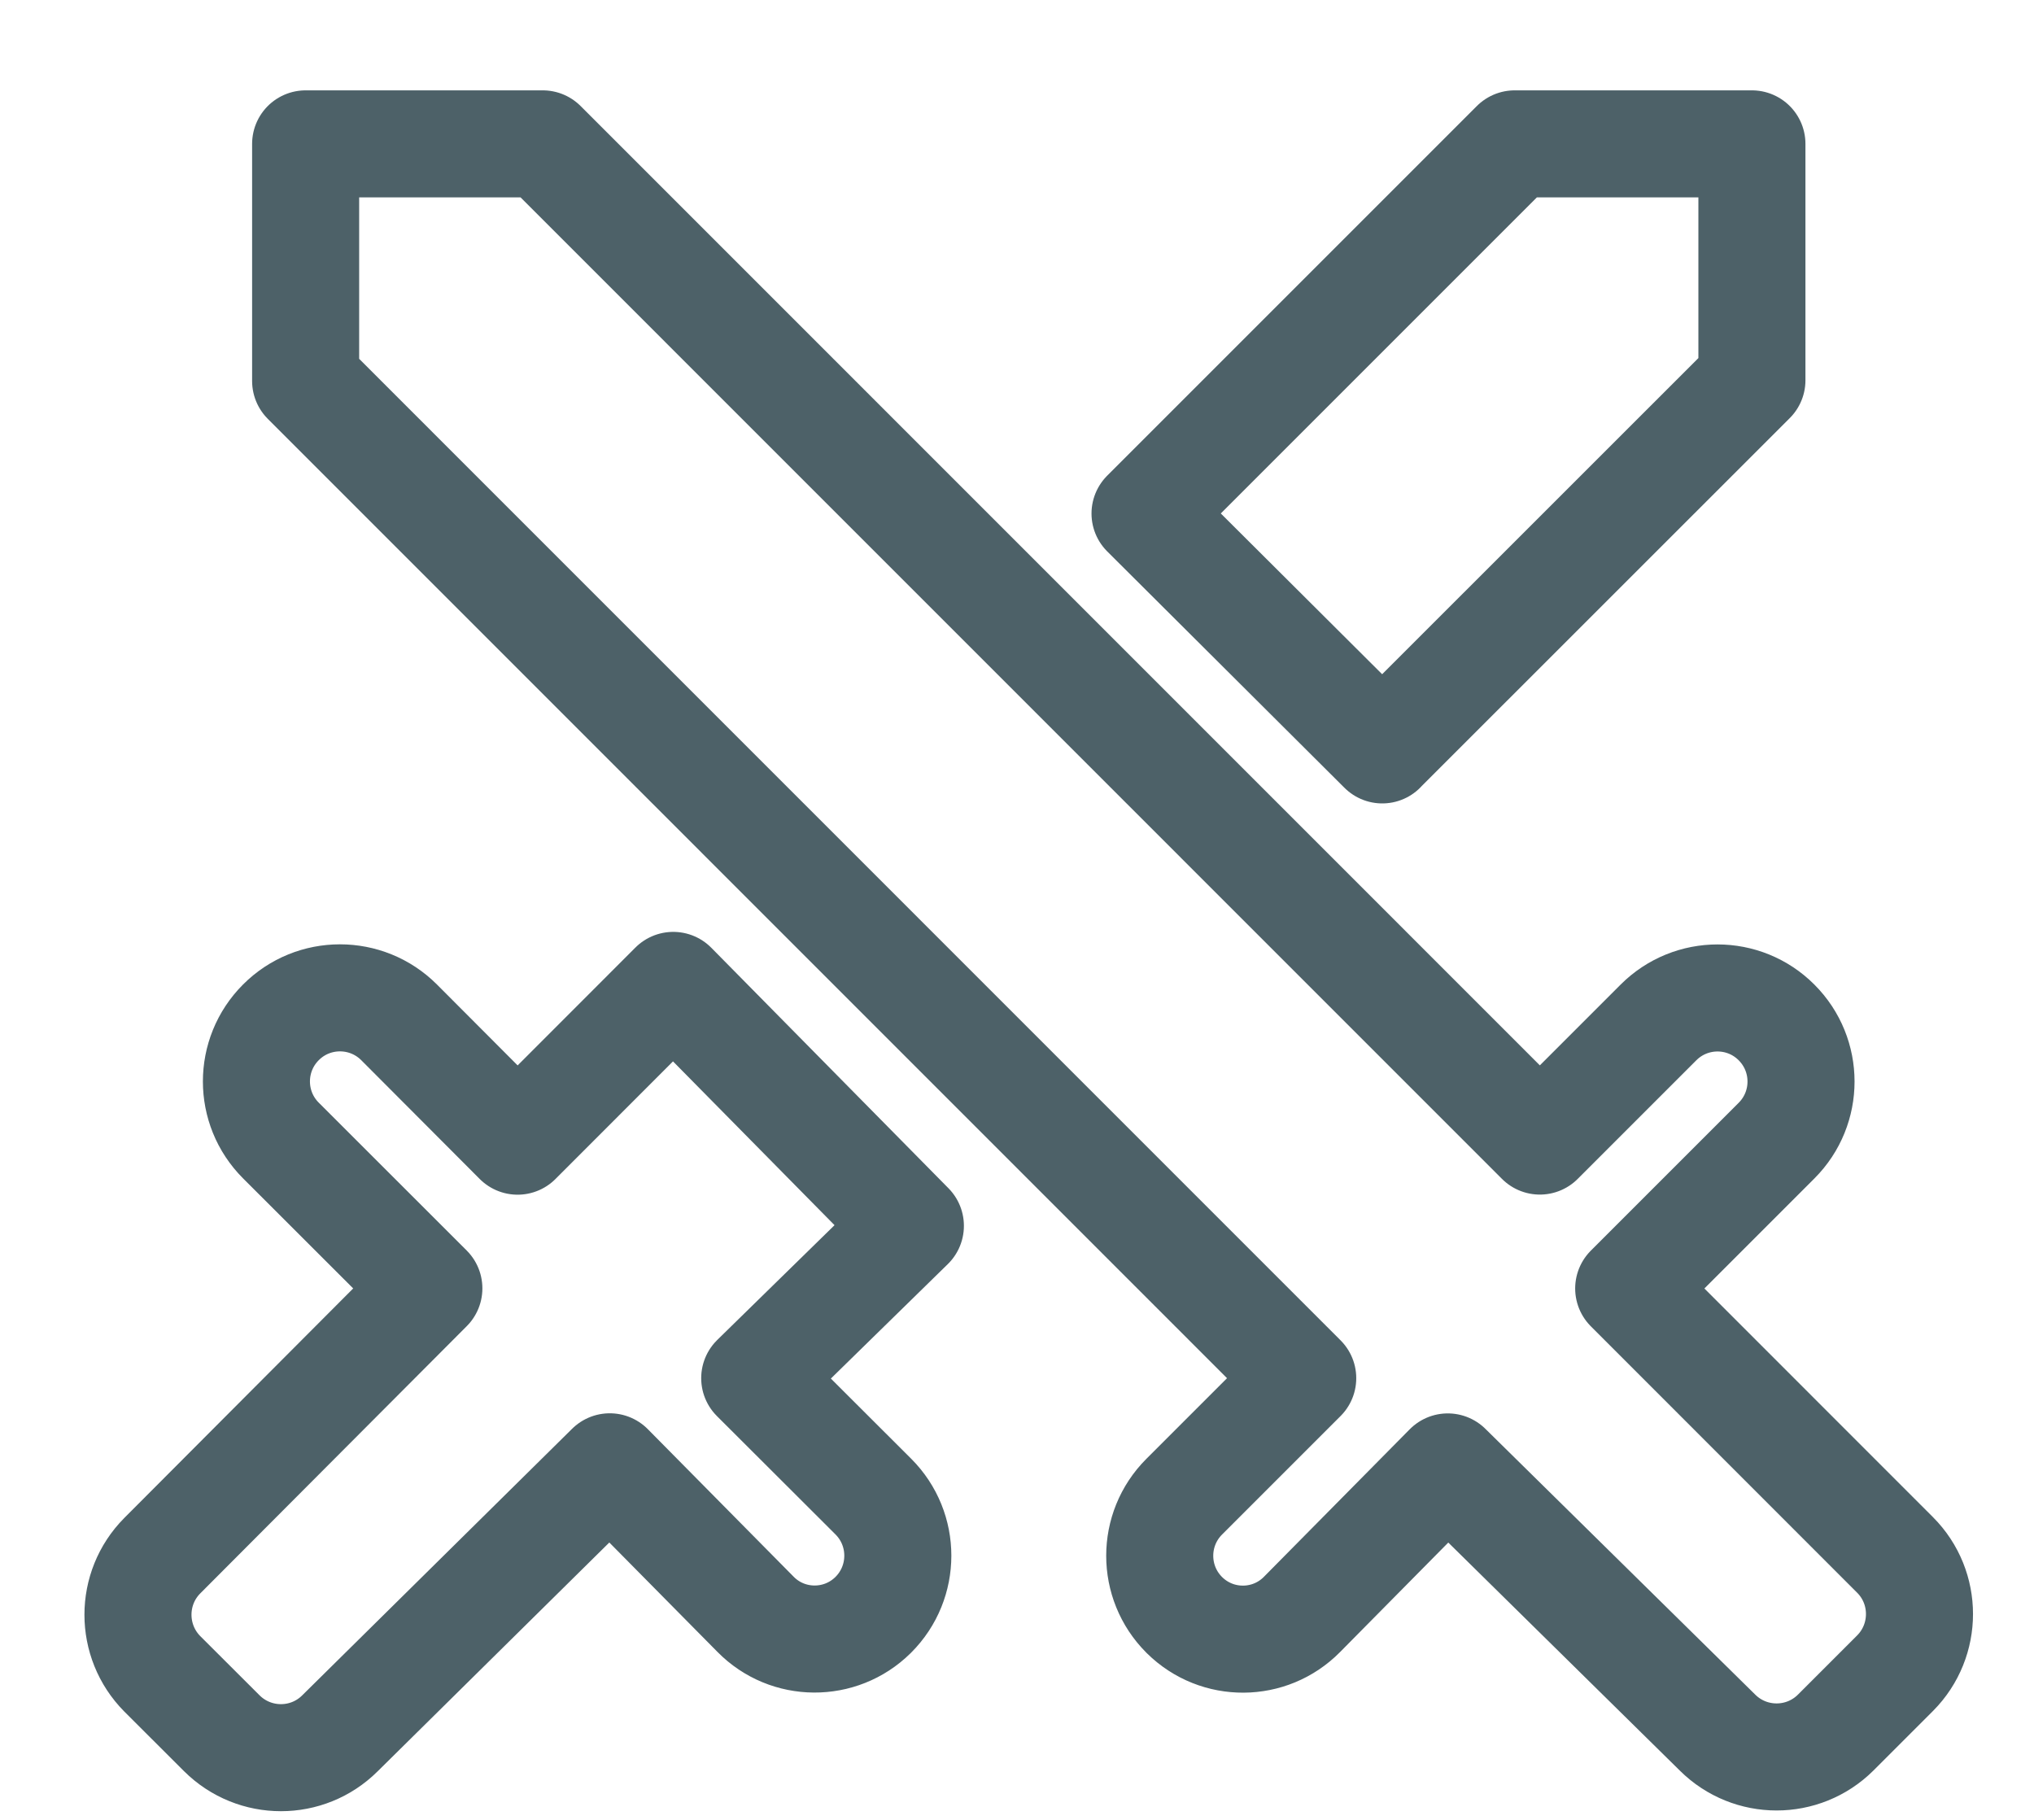 <svg xmlns="http://www.w3.org/2000/svg" width="19" height="17" viewBox="0 0 19 17">
    <path fill="none" stroke="#4D6168" stroke-linejoin="round" d="M5.07 1.344l9.314 9.315 1.108-1.108c.305-.305.799-.305 1.103 0 .305.305.305.799 0 1.104l-1.381 1.381h0l2.489 2.49c.303.304.303.798 0 1.103l-.556.556c-.305.303-.798.303-1.103 0l-2.52-2.482-1.362 1.378c-.301.305-.792.308-1.097.007l-.003-.003c-.305-.305-.305-.799 0-1.104l1.107-1.107h0L2.855 3.559V1.344H5.07zm7.842 5.66l3.453-3.452V1.344h-2.216l-3.453 3.453 2.216 2.208zm-4.408 4.447L6.289 9.205 4.835 10.66 3.728 9.55c-.305-.305-.8-.305-1.104 0-.305.305-.305.799 0 1.104l1.382 1.381h0l-2.49 2.497c-.303.305-.303.798 0 1.104l.556.555c.306.304.799.304 1.104 0l2.52-2.489 1.362 1.378c.3.305.792.308 1.097.007l.003-.003c.305-.305.305-.799 0-1.104L7.05 12.874h0l1.454-1.423z"/>
</svg>
